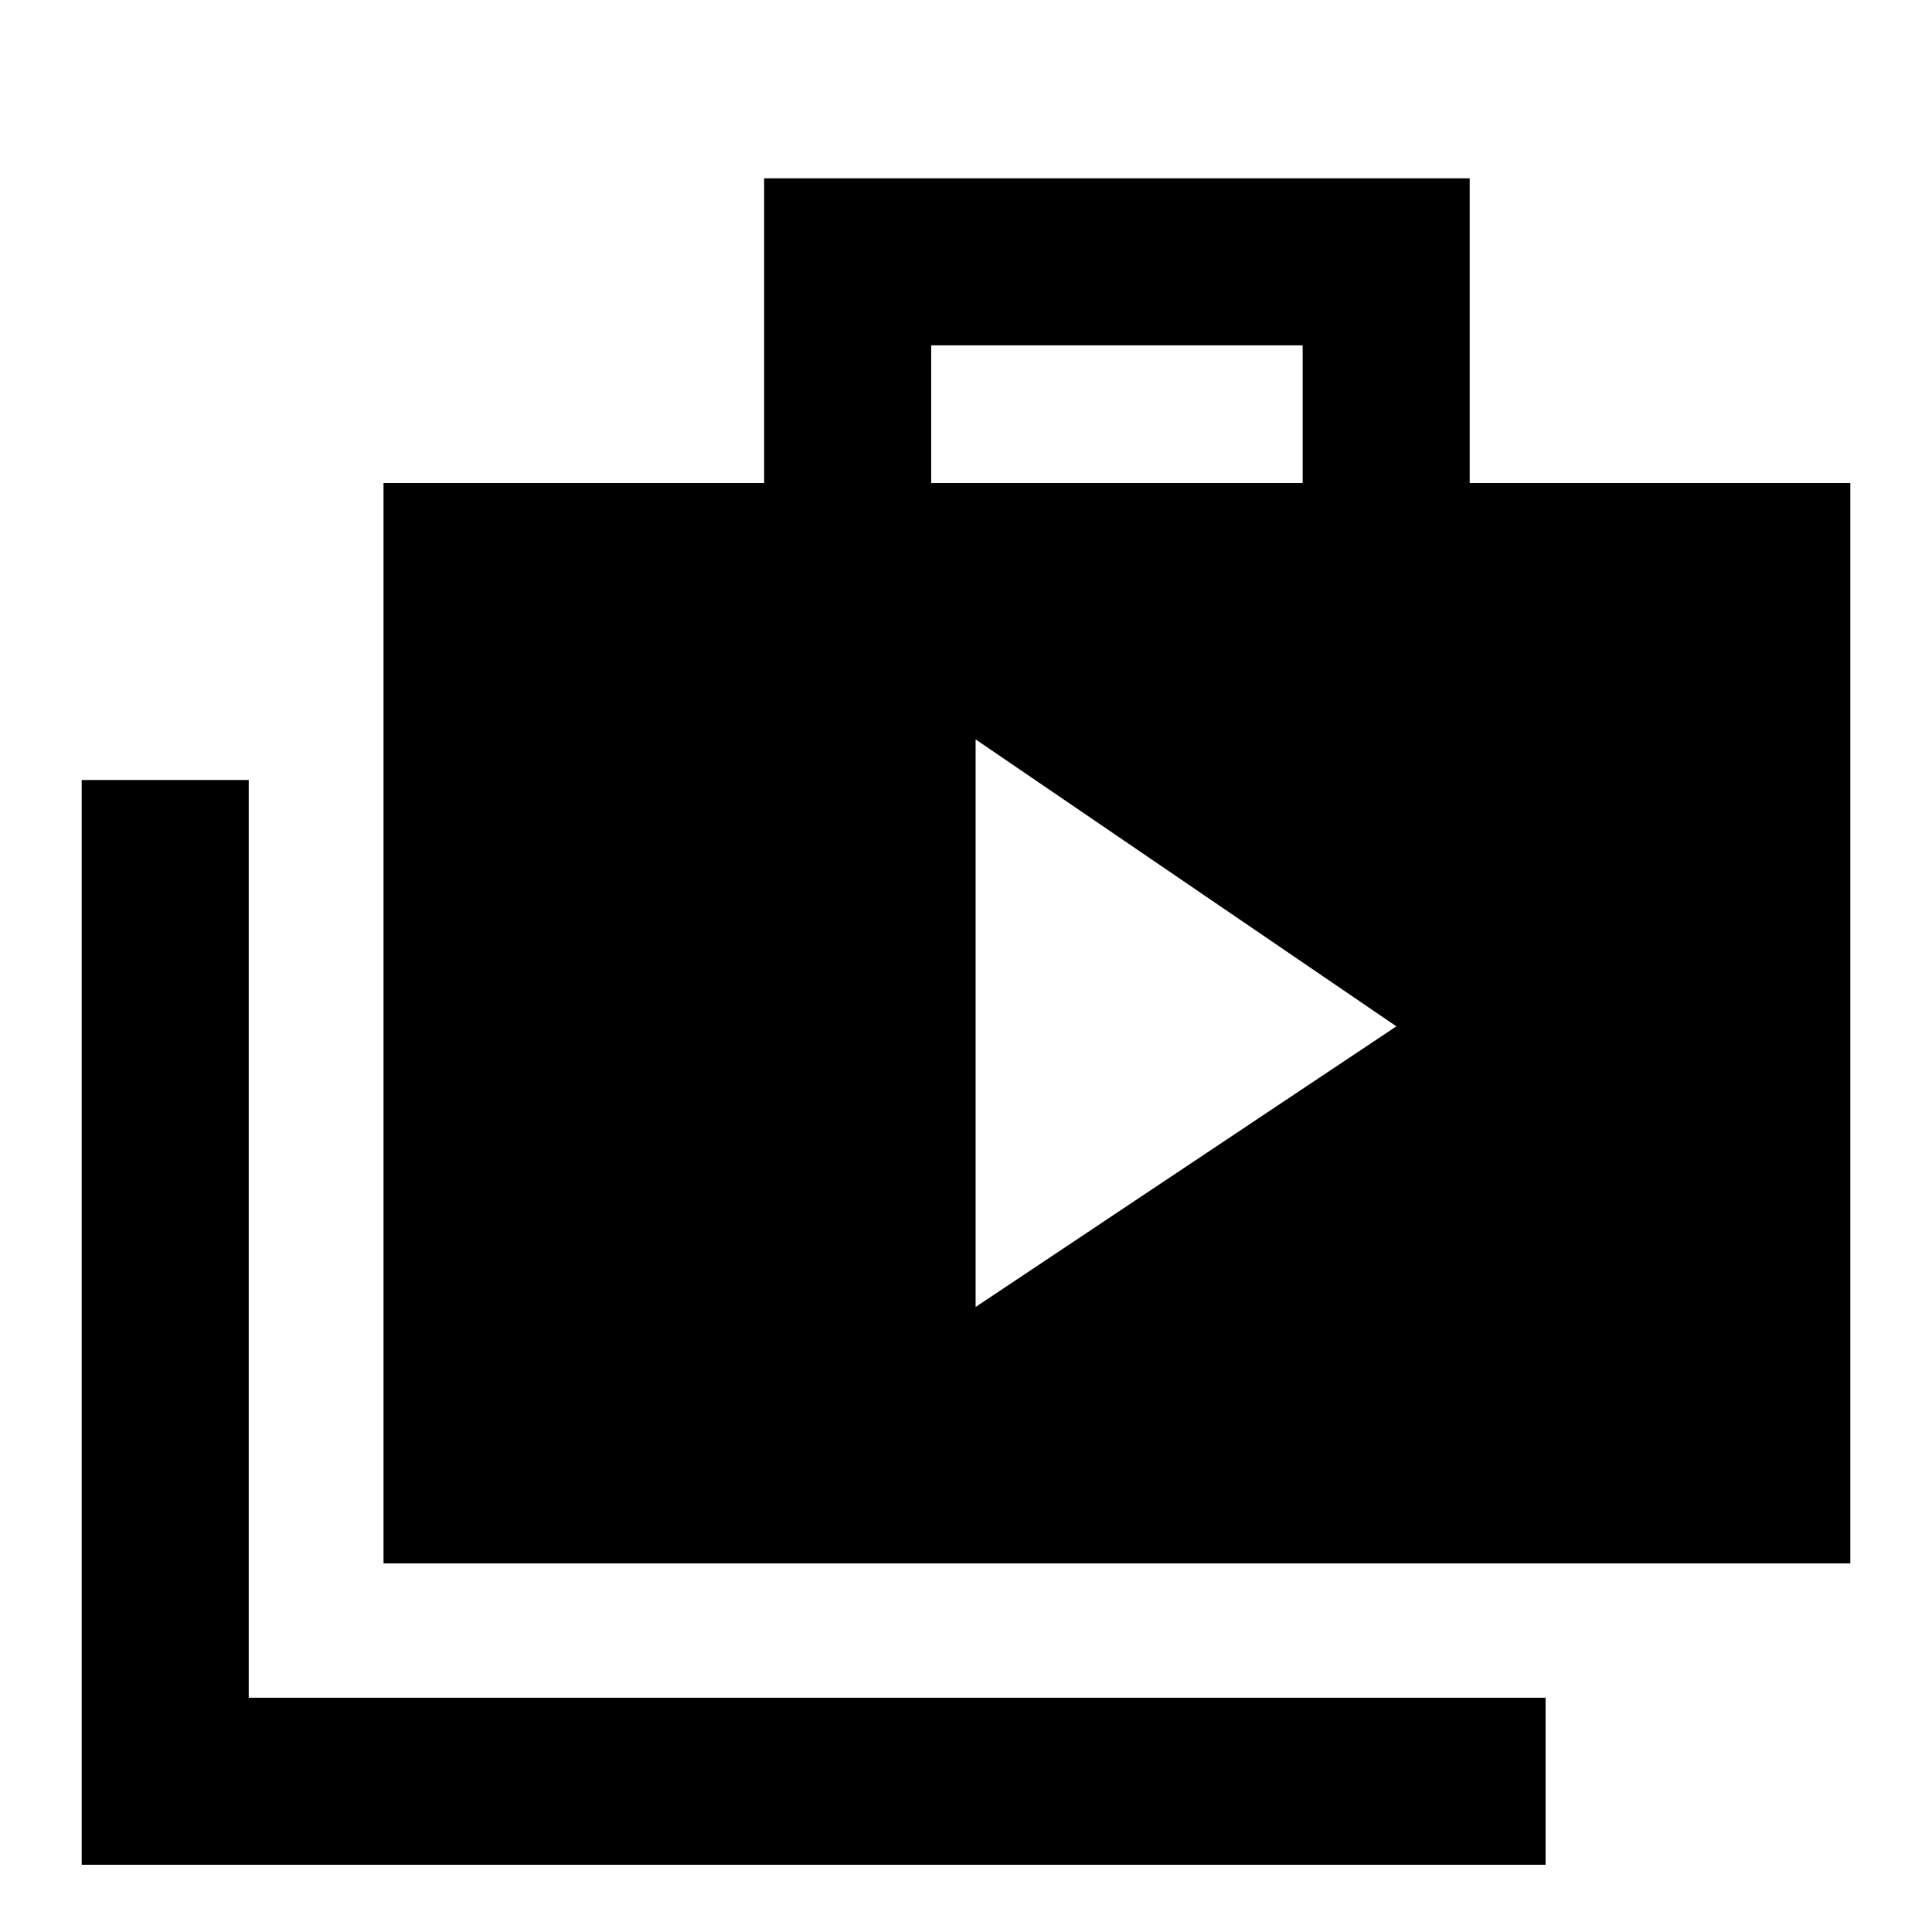 <svg xmlns="http://www.w3.org/2000/svg" height="20" viewBox="0 -960 960 960" width="20"><path d="m484.78-310.57 209.07-139.45-209.07-142.57v282.02ZM40.59-33.41v-539h83v456H768v83H40.59Zm149.98-149.74V-720H379.7v-151.41h350.58V-720h189.13v536.85H190.57ZM462.7-720h184.58v-68.41H462.7V-720Z"/></svg>